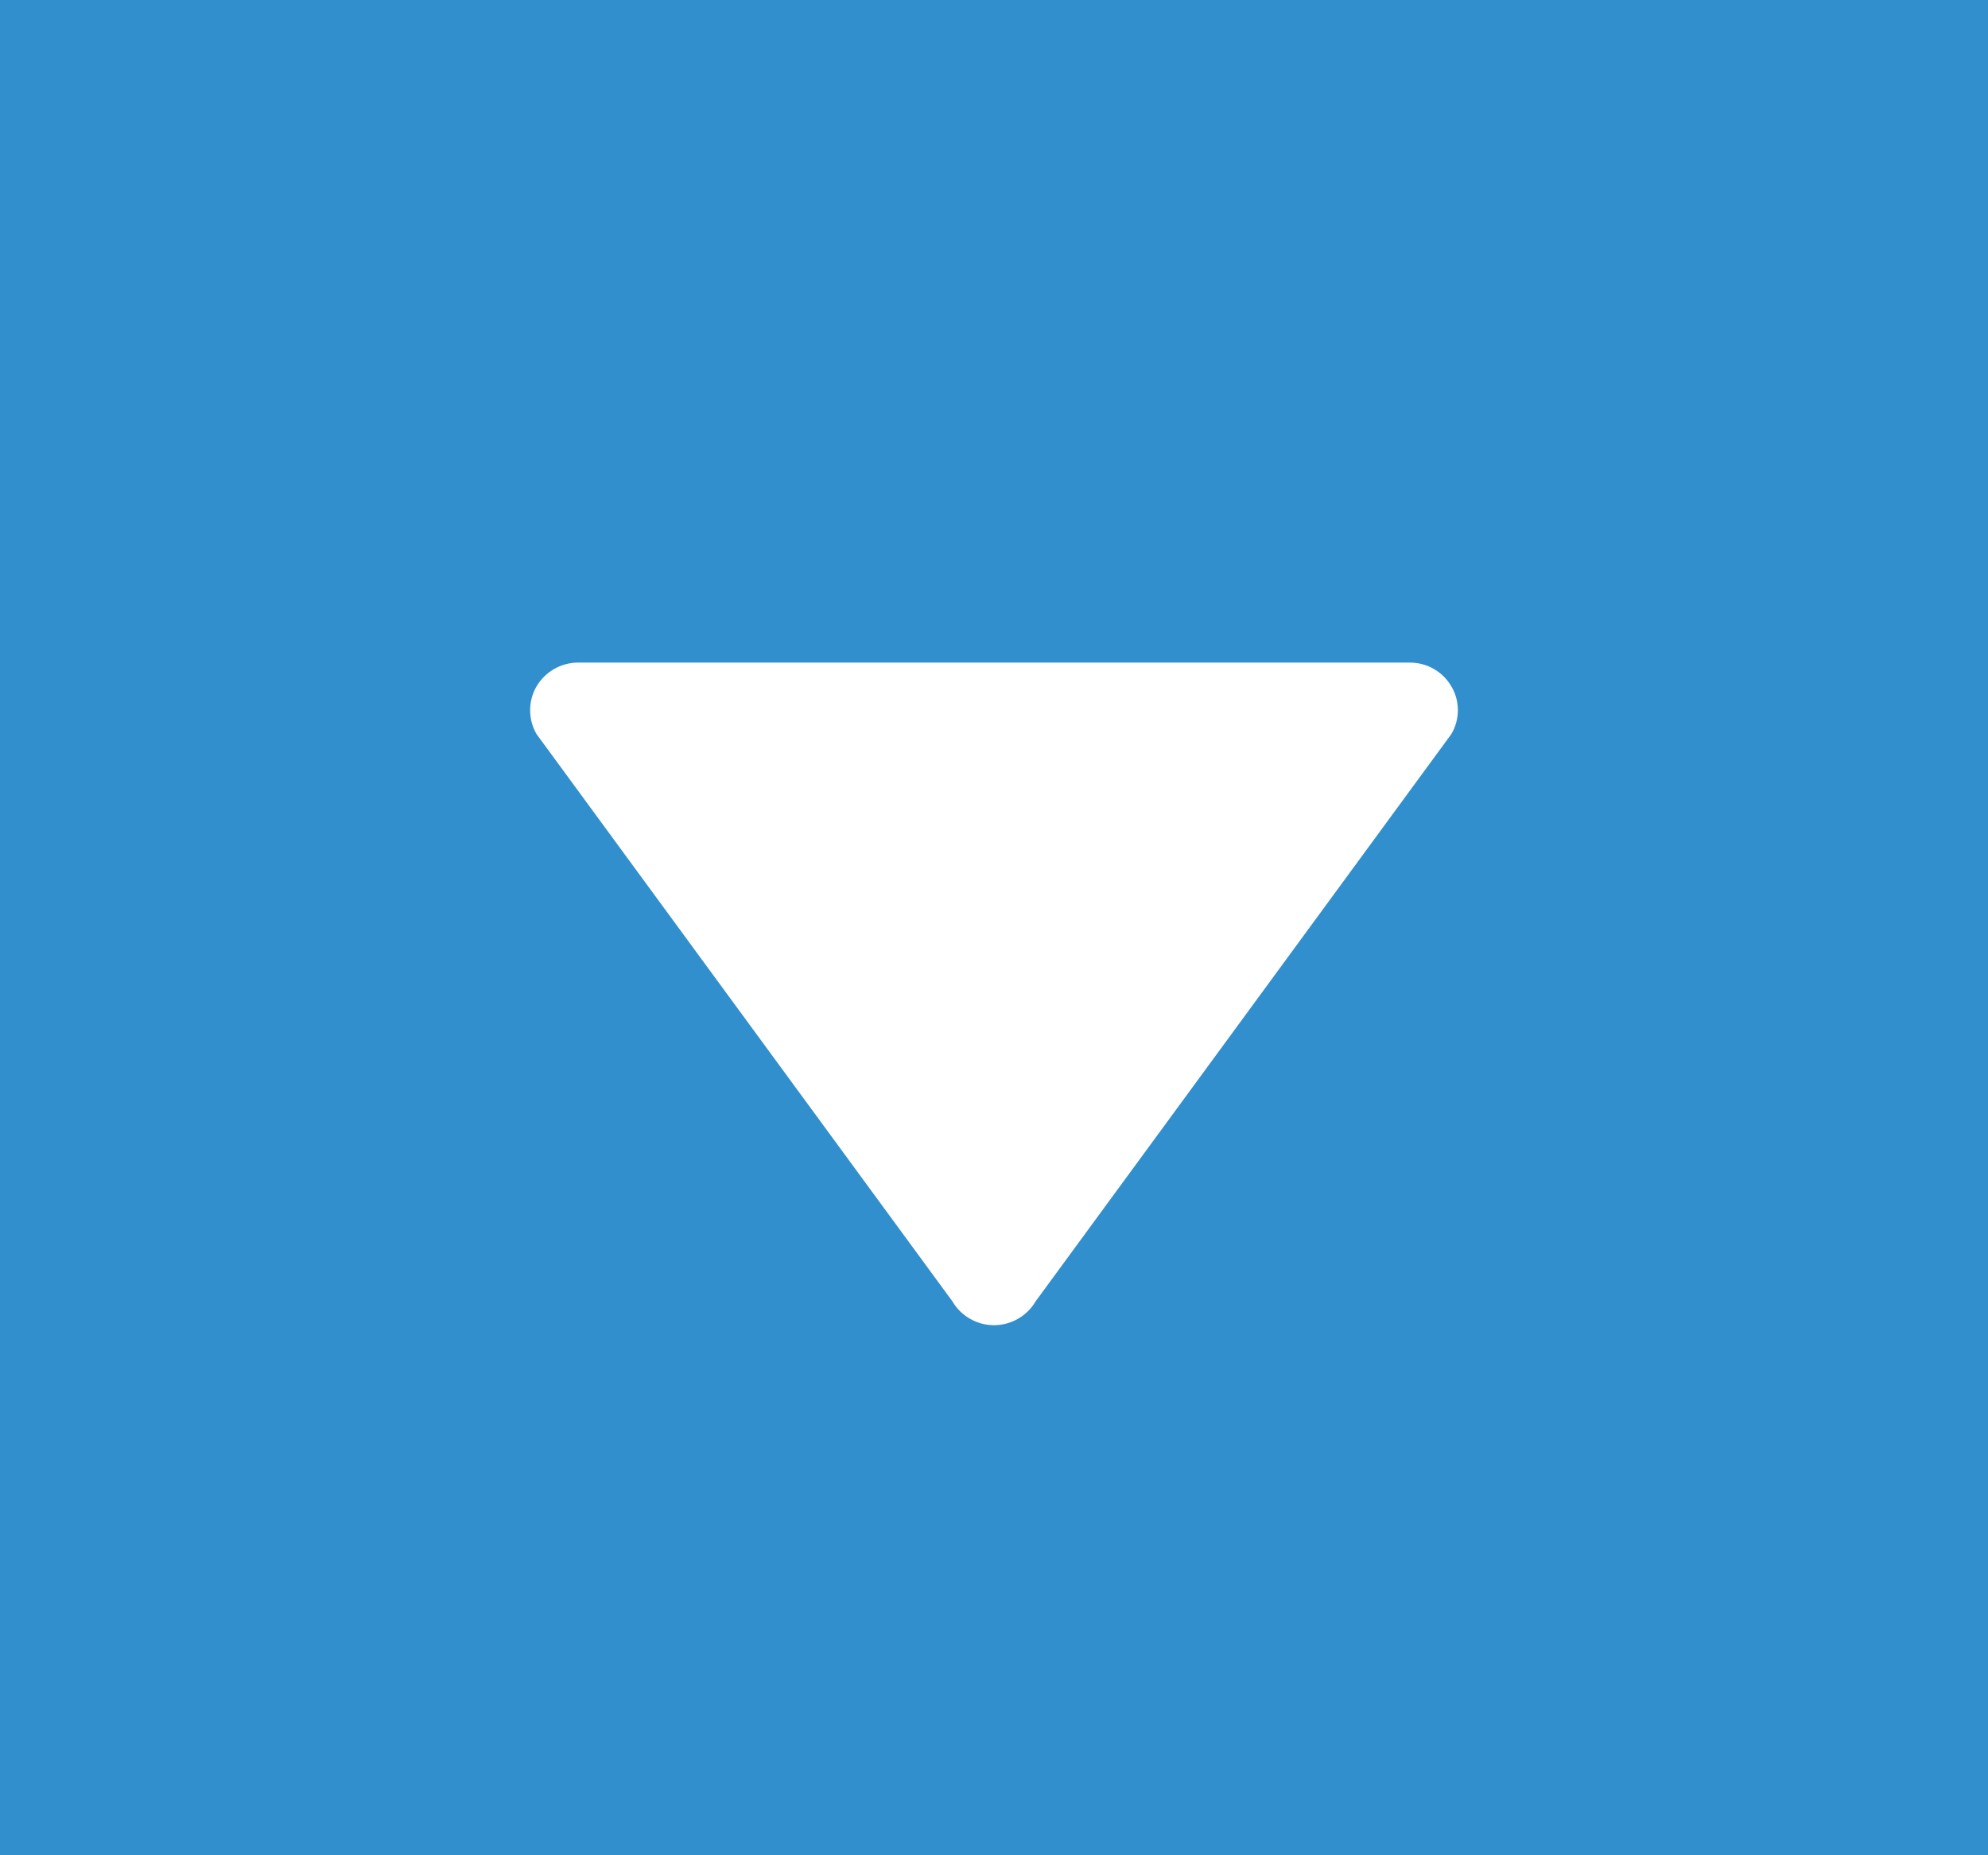 <svg width="15" height="14" viewBox="0 0 15 14" fill="none" xmlns="http://www.w3.org/2000/svg">
<rect width="15" height="14" fill="#328FCD"/>
<path d="M10.951 5.18C10.984 5.235 11 5.297 11 5.359C11 5.421 10.984 5.483 10.951 5.539L7.814 9.82C7.749 9.931 7.629 10 7.5 10C7.371 10 7.251 9.931 7.186 9.82L4.048 5.539C3.984 5.428 3.984 5.291 4.048 5.18C4.113 5.069 4.233 5 4.362 5L10.638 5C10.767 5 10.887 5.068 10.951 5.18Z" fill="white"/>
</svg>
